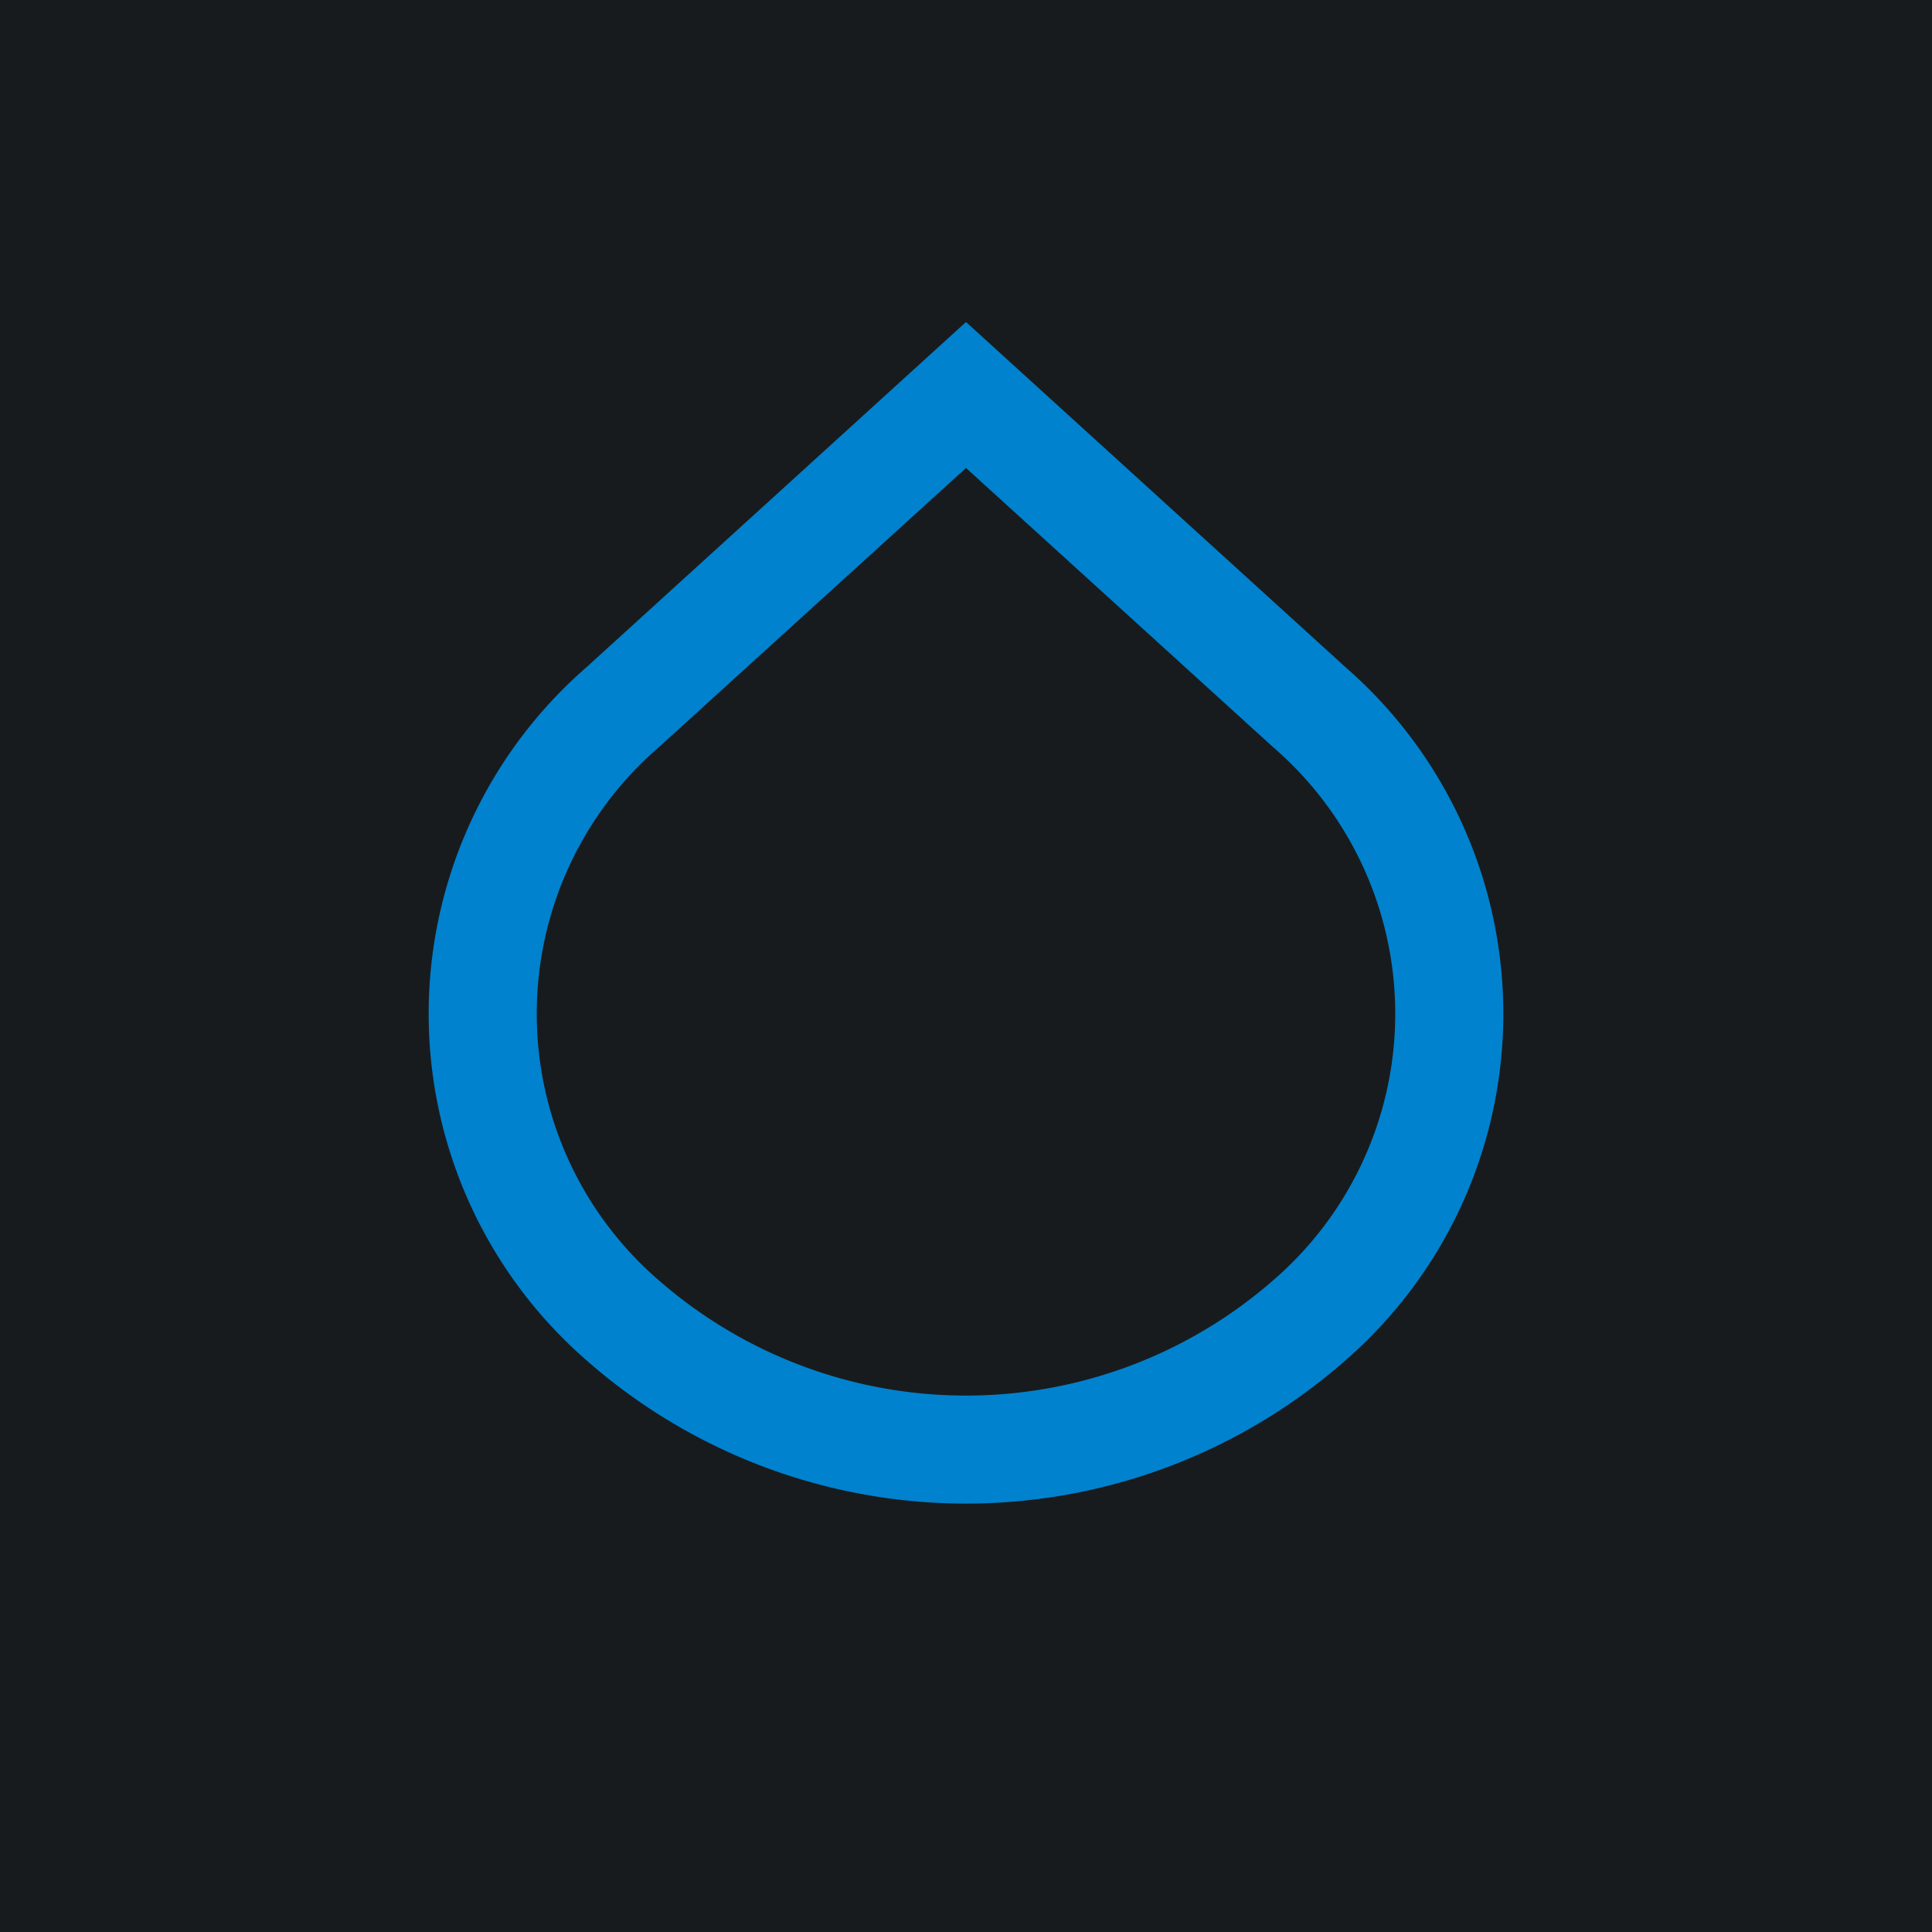 <!-- by TradingView --><svg width="18" height="18" viewBox="0 0 18 18" xmlns="http://www.w3.org/2000/svg"><path fill="#181B1E" d="M0 0h18v18H0z"/><path fill-rule="evenodd" d="M9 3 5.46 6.22a4.28 4.28 0 0 0 0 6.45 5.35 5.35 0 0 0 7.08 0 4.28 4.28 0 0 0 0-6.45L9 3Zm2.86 3.96L9 4.36l-2.86 2.6a3.28 3.28 0 0 0 0 4.97 4.35 4.35 0 0 0 5.72 0 3.28 3.28 0 0 0 0-4.97Z" fill="#0082CE"/></svg>